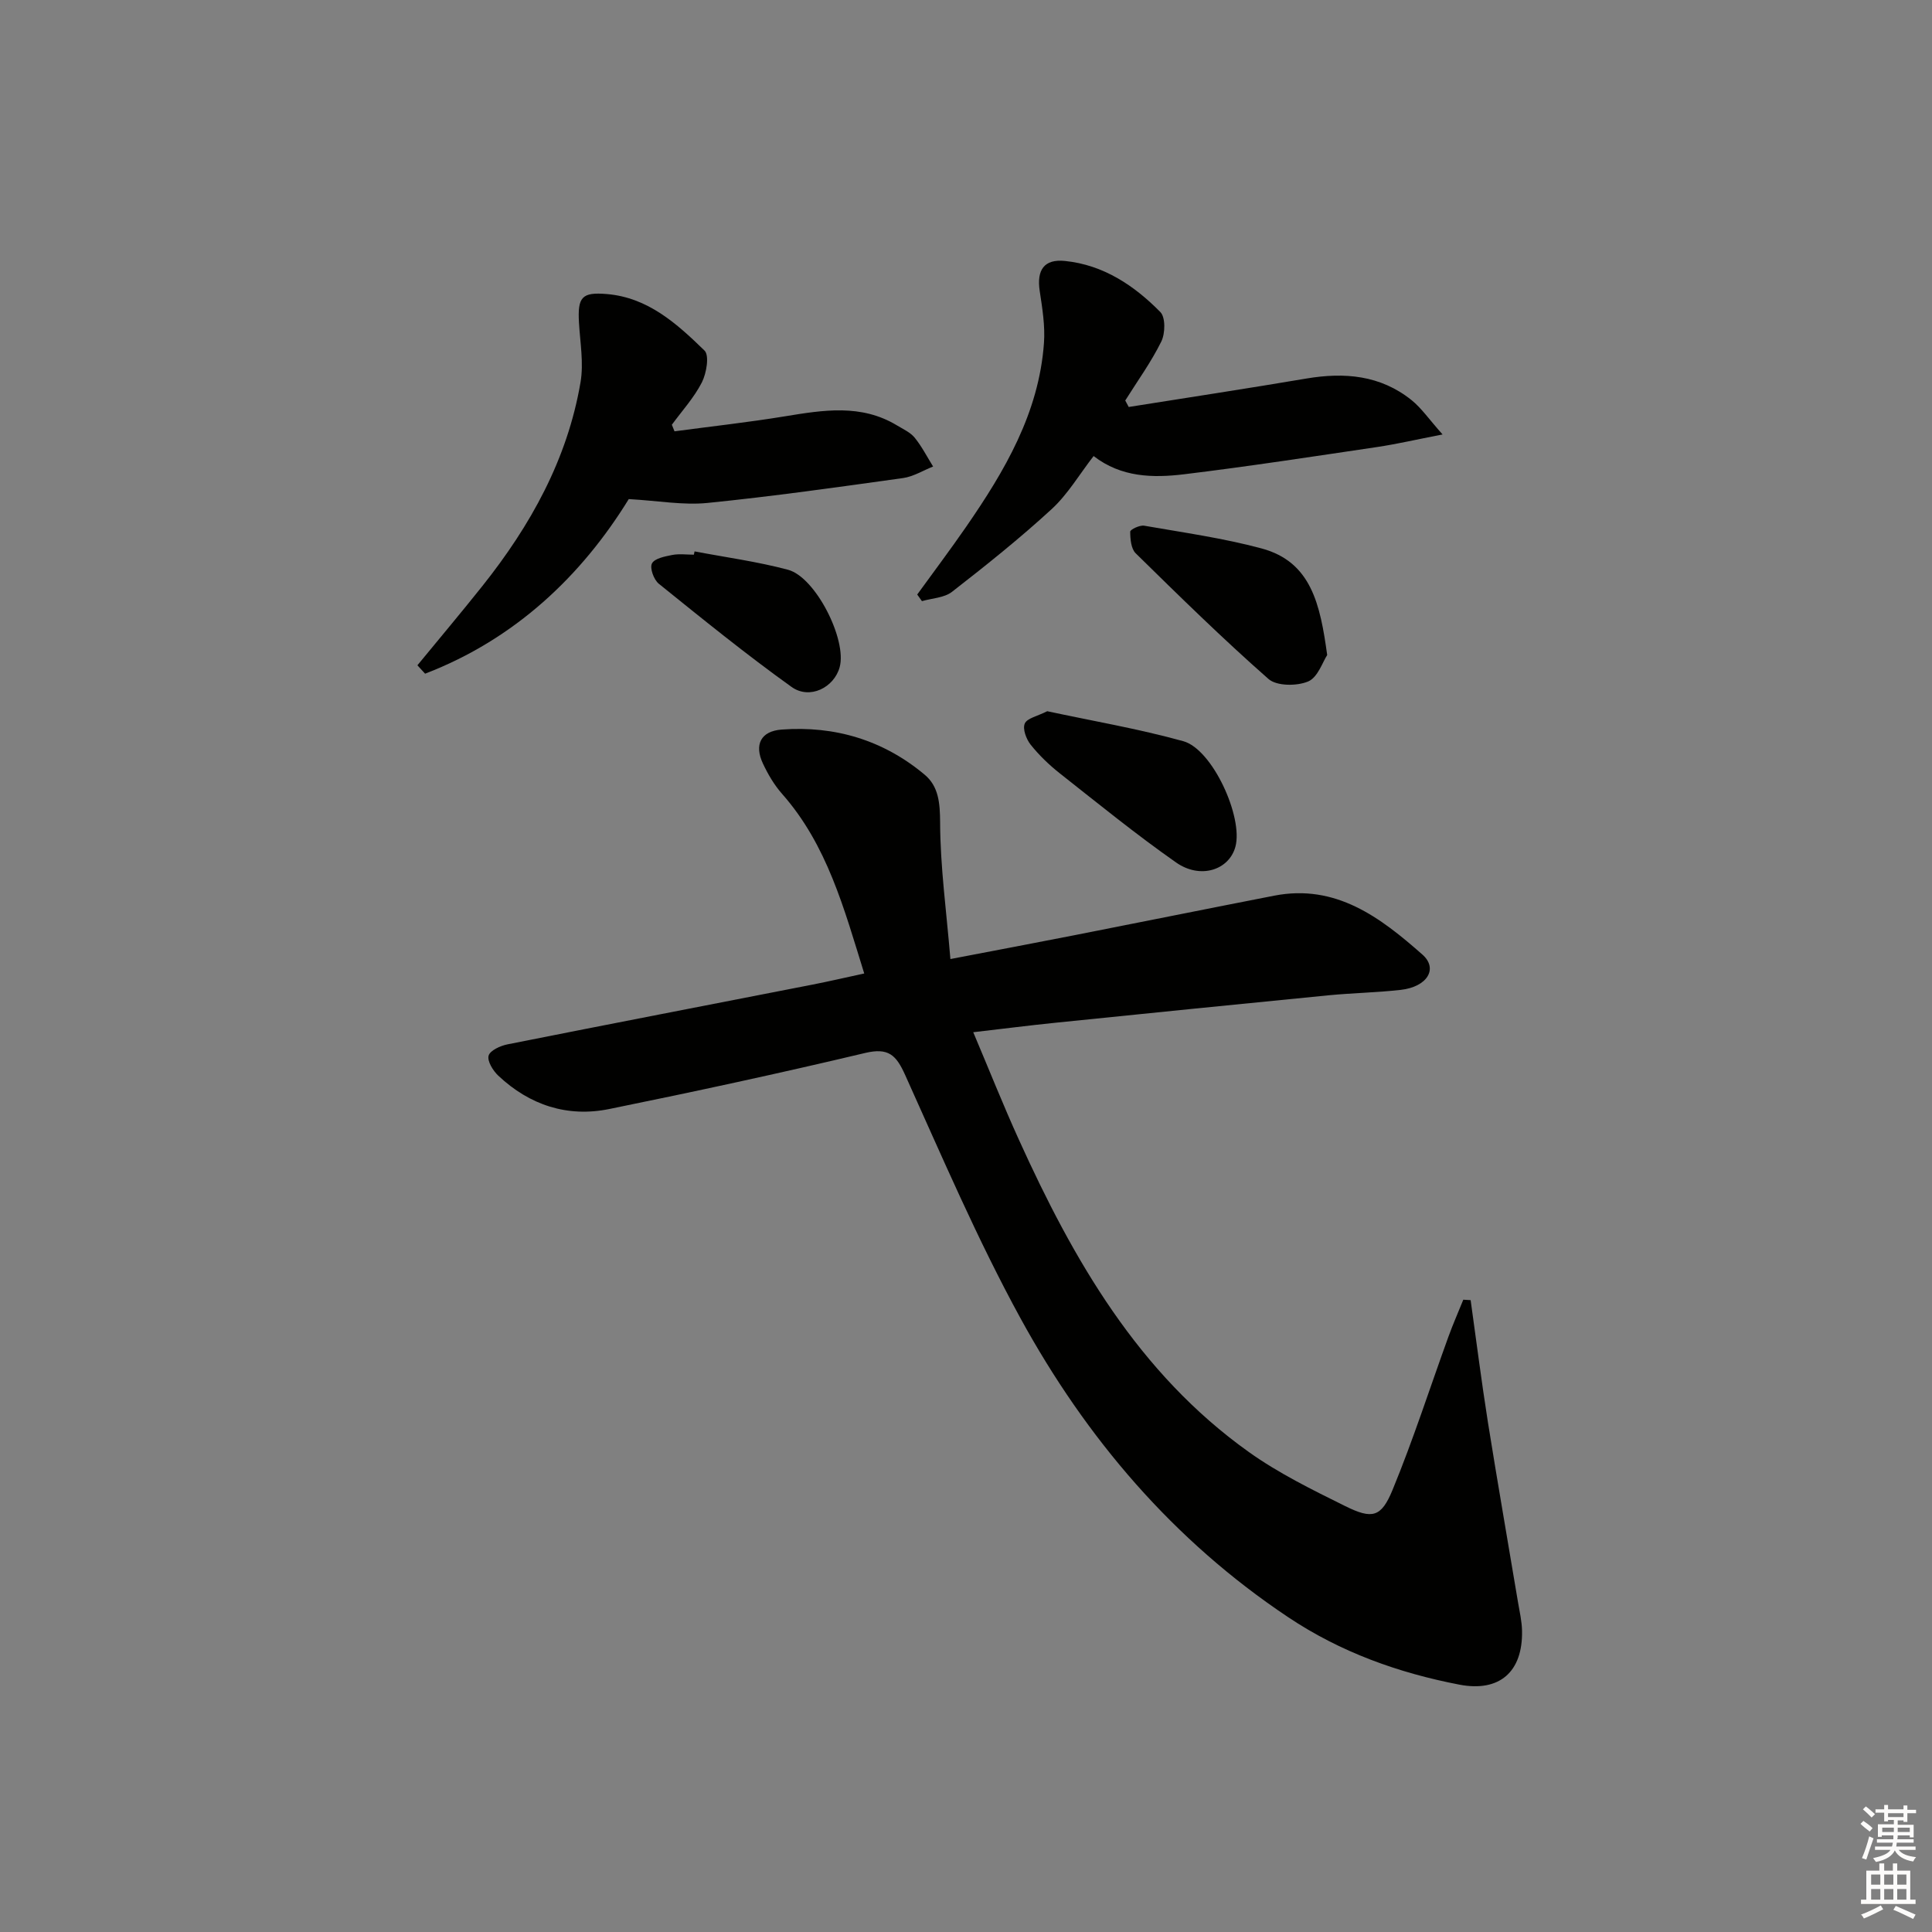 <svg enable-background="new 0 0 400 400" viewBox="0 0 400 400" xmlns="http://www.w3.org/2000/svg"><rect x="0" y="0" width="400" height="400" fill="#808080" stroke="none"/><g fill="#010100"><path d="m304.48 269.18c1.18 8.43 2.25 16.89 3.58 25.3 1.98 12.44 4.16 24.84 6.23 37.26.33 1.95.79 3.91.83 5.88.18 8.51-4.65 12.76-12.96 11.17-12.66-2.44-24.6-6.72-35.43-13.95-23.81-15.88-41.85-37.08-55.44-61.89-8.91-16.28-16.24-33.45-23.89-50.39-1.87-4.15-3.46-5.7-8.3-4.55-17.58 4.18-35.25 8-52.96 11.6-8.68 1.77-16.49-.81-22.96-6.89-1.1-1.03-2.33-3.01-2.02-4.15.29-1.08 2.44-2.06 3.92-2.35 20.99-4.18 42-8.23 63-12.34 3.54-.69 7.05-1.51 10.85-2.33-4.17-13.4-7.65-26.59-17-37.18-1.63-1.84-2.93-4.06-3.98-6.3-1.83-3.9-.43-6.7 3.87-7.02 11.05-.83 21.1 2.2 29.63 9.35 2.88 2.41 3.17 5.87 3.19 9.86.03 9.2 1.31 18.4 2.13 28.3 9.33-1.79 17.45-3.32 25.55-4.91 13.83-2.72 27.65-5.51 41.49-8.21 12.79-2.49 22.01 4.54 30.68 12.19 3.33 2.94.98 6.69-4.46 7.31-4.95.56-9.95.64-14.91 1.12-18.84 1.85-37.68 3.75-56.52 5.68-5.43.55-10.84 1.25-17.1 1.97 3.27 7.73 6.18 15.05 9.43 22.21 11.3 24.93 24.74 48.38 47.62 64.7 6.17 4.4 13.11 7.81 19.94 11.19 5.61 2.78 7.47 2.36 9.81-3.31 4.29-10.4 7.73-21.14 11.57-31.72.94-2.6 2.06-5.13 3.09-7.69.51.04 1.02.07 1.52.09z"/><path d="m86.42 137.74c4.49-5.47 9.05-10.88 13.46-16.42 9.96-12.51 17.59-26.22 20.31-42.16.68-3.98-.08-8.23-.32-12.35-.3-5.31.58-6.37 5.78-5.93 8.52.72 14.52 6.16 20.21 11.7 1.04 1.01.41 4.69-.54 6.58-1.61 3.16-4.1 5.88-6.22 8.78.18.45.37.91.55 1.36 7.61-1.02 15.25-1.86 22.82-3.1 7.95-1.3 15.82-2.62 23.25 1.88 1.27.77 2.75 1.43 3.65 2.53 1.48 1.82 2.57 3.97 3.82 5.98-2.08.82-4.09 2.09-6.24 2.39-13.47 1.88-26.96 3.79-40.49 5.15-5 .5-10.14-.45-16.28-.8-9.74 15.83-23.5 28.98-42.17 36.15-.52-.57-1.06-1.15-1.59-1.74z"/><path d="m233.69 84.26c12.27-1.95 24.55-3.82 36.79-5.89 7.88-1.33 15.31-.7 21.74 4.45 2.07 1.66 3.62 3.96 6.45 7.13-5.57 1.08-9.53 2-13.54 2.6-13.31 1.97-26.61 4.02-39.96 5.64-6.45.78-13.01.67-18.75-3.77-2.94 3.79-5.34 7.91-8.69 10.99-6.57 6.04-13.58 11.64-20.64 17.13-1.6 1.24-4.12 1.31-6.21 1.92-.33-.46-.66-.91-.98-1.37 3.37-4.65 6.83-9.25 10.1-13.98 8-11.58 15.1-23.6 16.14-38.08.26-3.56-.34-7.22-.88-10.79-.65-4.33.89-6.66 5.24-6.21 7.94.81 14.33 5.08 19.74 10.58 1.09 1.1 1.02 4.44.19 6.11-2.1 4.26-4.93 8.16-7.46 12.2.23.45.48.9.72 1.34z"/><path d="m216.82 147.25c9.24 1.99 18.84 3.62 28.18 6.21 6.04 1.68 12.42 15.73 10.78 21.84-1.3 4.82-7.24 6.8-12.28 3.27-8.29-5.81-16.16-12.21-24.11-18.48-2.2-1.74-4.27-3.74-6.02-5.93-.9-1.14-1.69-3.26-1.2-4.36.48-1.11 2.6-1.51 4.65-2.55z"/><path d="m274.78 135.62c-.93 1.39-1.93 4.62-3.94 5.47-2.33.98-6.52.98-8.22-.52-9.47-8.33-18.49-17.18-27.49-26.02-.96-.95-1.13-2.96-1.13-4.48 0-.44 1.97-1.39 2.89-1.23 8.13 1.42 16.36 2.57 24.31 4.71 10.31 2.78 12.14 11.63 13.58 22.07z"/><path d="m143.8 114.16c6.46 1.23 13.01 2.11 19.34 3.8 5.73 1.52 12.26 14.52 10.7 20.18-1.16 4.22-6.2 6.77-9.96 4.08-9.42-6.75-18.45-14.08-27.48-21.36-1.03-.83-1.91-3.24-1.42-4.2.53-1.05 2.68-1.46 4.2-1.76 1.44-.28 2.98-.06 4.48-.06.04-.23.09-.46.14-.68z"/></g><path d="m385.2 377.6.6-.6c.6.4 1.3.9 1.9 1.5l-.6.7c-.8-.6-1.4-1.1-1.9-1.6zm.3 7.1c.6-1.4 1.1-2.9 1.5-4.5.3.1.6.3.9.4-.5 1.4-1 2.9-1.5 4.4zm.2-10.1.6-.6c.7.5 1.3 1.1 1.9 1.6l-.7.7c-.6-.6-1.2-1.2-1.8-1.7zm8.4-.8h.8v.9h1.8v.7h-1.8v1.8h-.8v-.3h-1.2v.9h3.3v2.6h-.8v-.4h-2.5c0 .3 0 .6-.1.8h3.4v.7h-3.5c0 .3-.1.6-.1.8h4v.7h-3.5c.7.9 1.9 1.3 3.6 1.5-.2.2-.4.5-.6.9-1.9-.3-3.2-1.1-3.8-2.3-.5 1.1-1.8 2-3.9 2.4-.2-.3-.4-.5-.6-.8 1.9-.4 3.1-.9 3.6-1.7h-3.2v-.7h3.5c.1-.2.1-.5.2-.8h-3.3v-.7h3.4c0-.2 0-.5 0-.8h-2.4v.3h-.8v-2.6h3.3v-.9h-1.2v.3h-.8v-1.8h-1.8v-.7h1.8v-.9h.8v.9h3.2zm-4.4 5.5h2.4c0-.3 0-.6 0-.9h-2.4zm1.2-3.1h3.2v-.8h-3.2zm4.4 2.2h-2.4v.9h2.5v-.9z" fill="#fcfbfa"/><path d="m389.2 385.8h.9v1.5h1.8v-1.5h.9v1.5h2.7v6h1.1v.9h-11.3v-.9h1.1v-6h2.7v-1.5zm.2 8.7.5.8c-1.2.6-2.5 1.3-4 1.9-.2-.3-.3-.6-.6-.8 1.6-.6 3-1.3 4.1-1.9zm-2-4.3h1.9v-2.1h-1.9zm0 3.1h1.9v-2.2h-1.9zm2.7-3.1h1.9v-2.1h-1.9zm0 3.1h1.9v-2.2h-1.9zm2.4 1.3c1.4.6 2.7 1.2 4.1 1.8l-.5.9c-1.5-.7-2.8-1.4-4.1-1.9zm2.2-6.5h-1.9v2.1h1.9zm-1.9 5.2h1.9v-2.2h-1.9z" fill="#fcfbfa"/></svg>